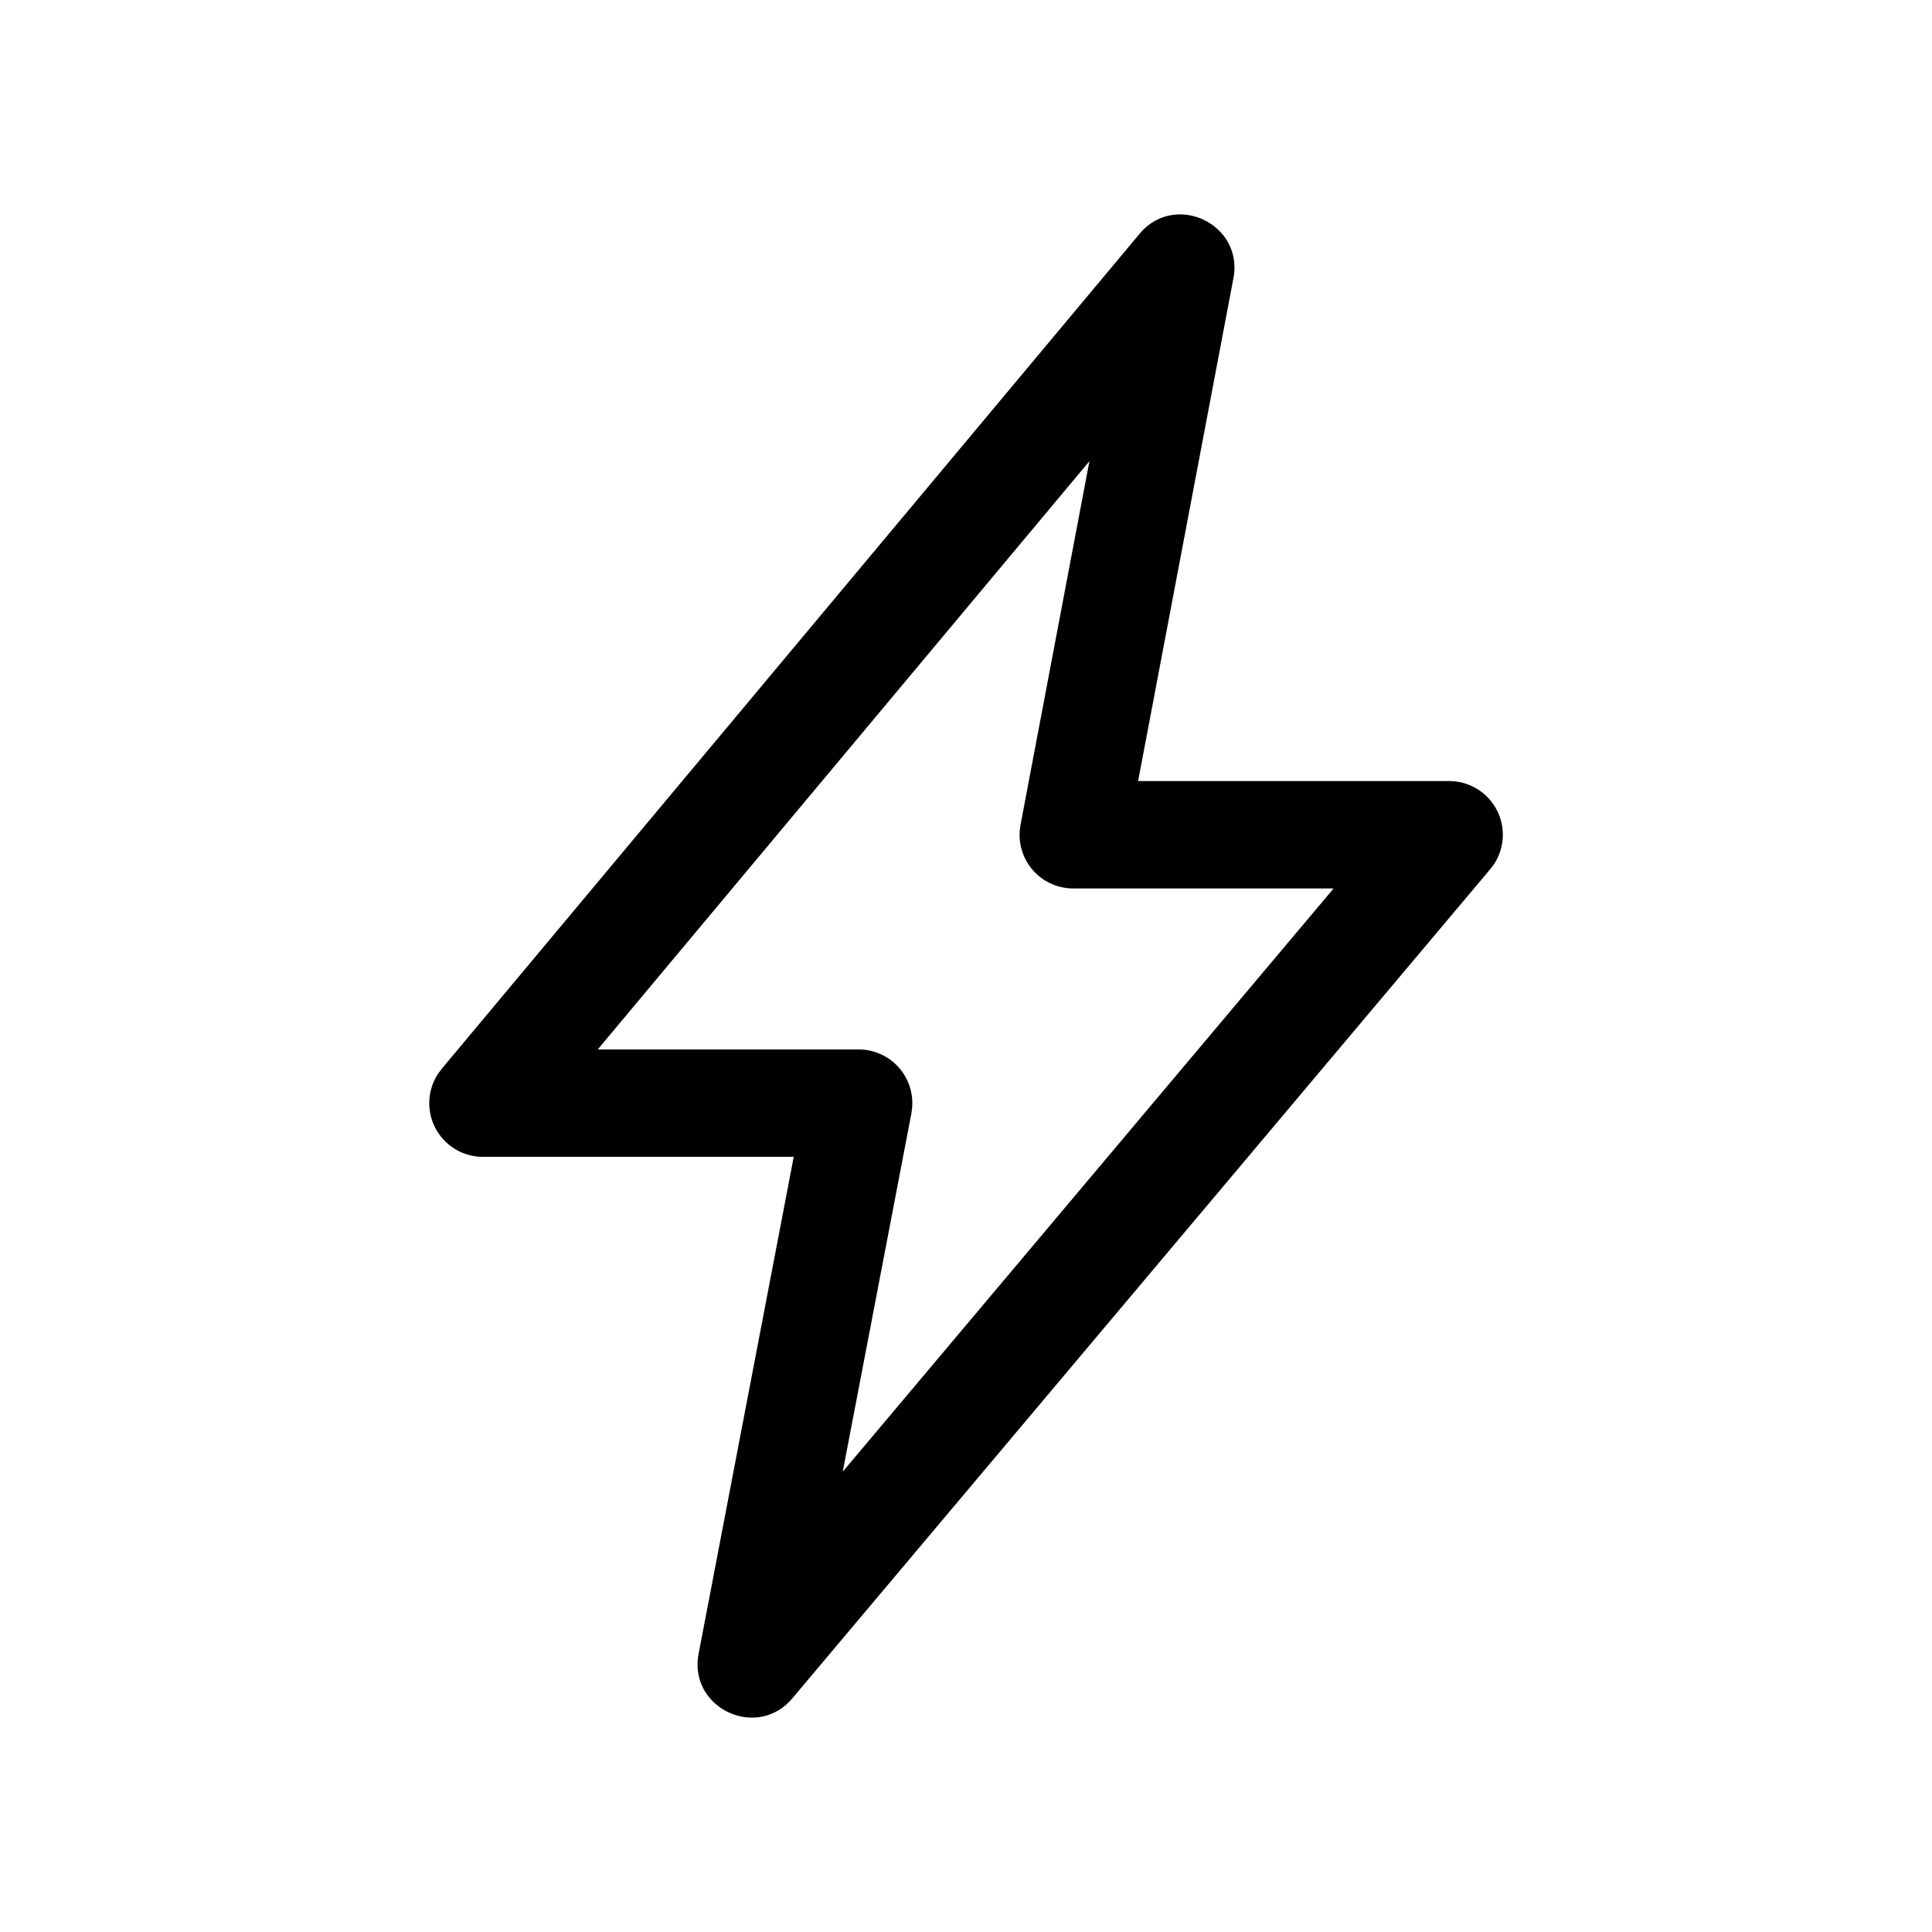 <?xml version="1.0" standalone="no"?><!DOCTYPE svg PUBLIC "-//W3C//DTD SVG 1.1//EN" "http://www.w3.org/Graphics/SVG/1.1/DTD/svg11.dtd"><svg class="icon" width="200px" height="200.00px" viewBox="0 0 1024 1024" version="1.1" xmlns="http://www.w3.org/2000/svg"><path d="M234.183 566.443l-1.934 2.56A28.444 28.444 0 0 0 256 613.148h164.693l-50.404 263.31c-5.518 28.786 30.834 46.08 49.692 23.666l369.778-439.324 1.963-2.56A28.444 28.444 0 0 0 768 413.98h-164.779l50.517-266.496c5.433-28.814-31.004-46.023-49.778-23.524l-369.778 442.453zM577.422 244.395l-36.523 192.768-0.427 3.271A28.444 28.444 0 0 0 568.889 470.898h137.956l-260.181 309.134 36.409-190.009 0.398-3.271A28.444 28.444 0 0 0 455.111 556.231h-138.297l260.636-311.836z"  /></svg>